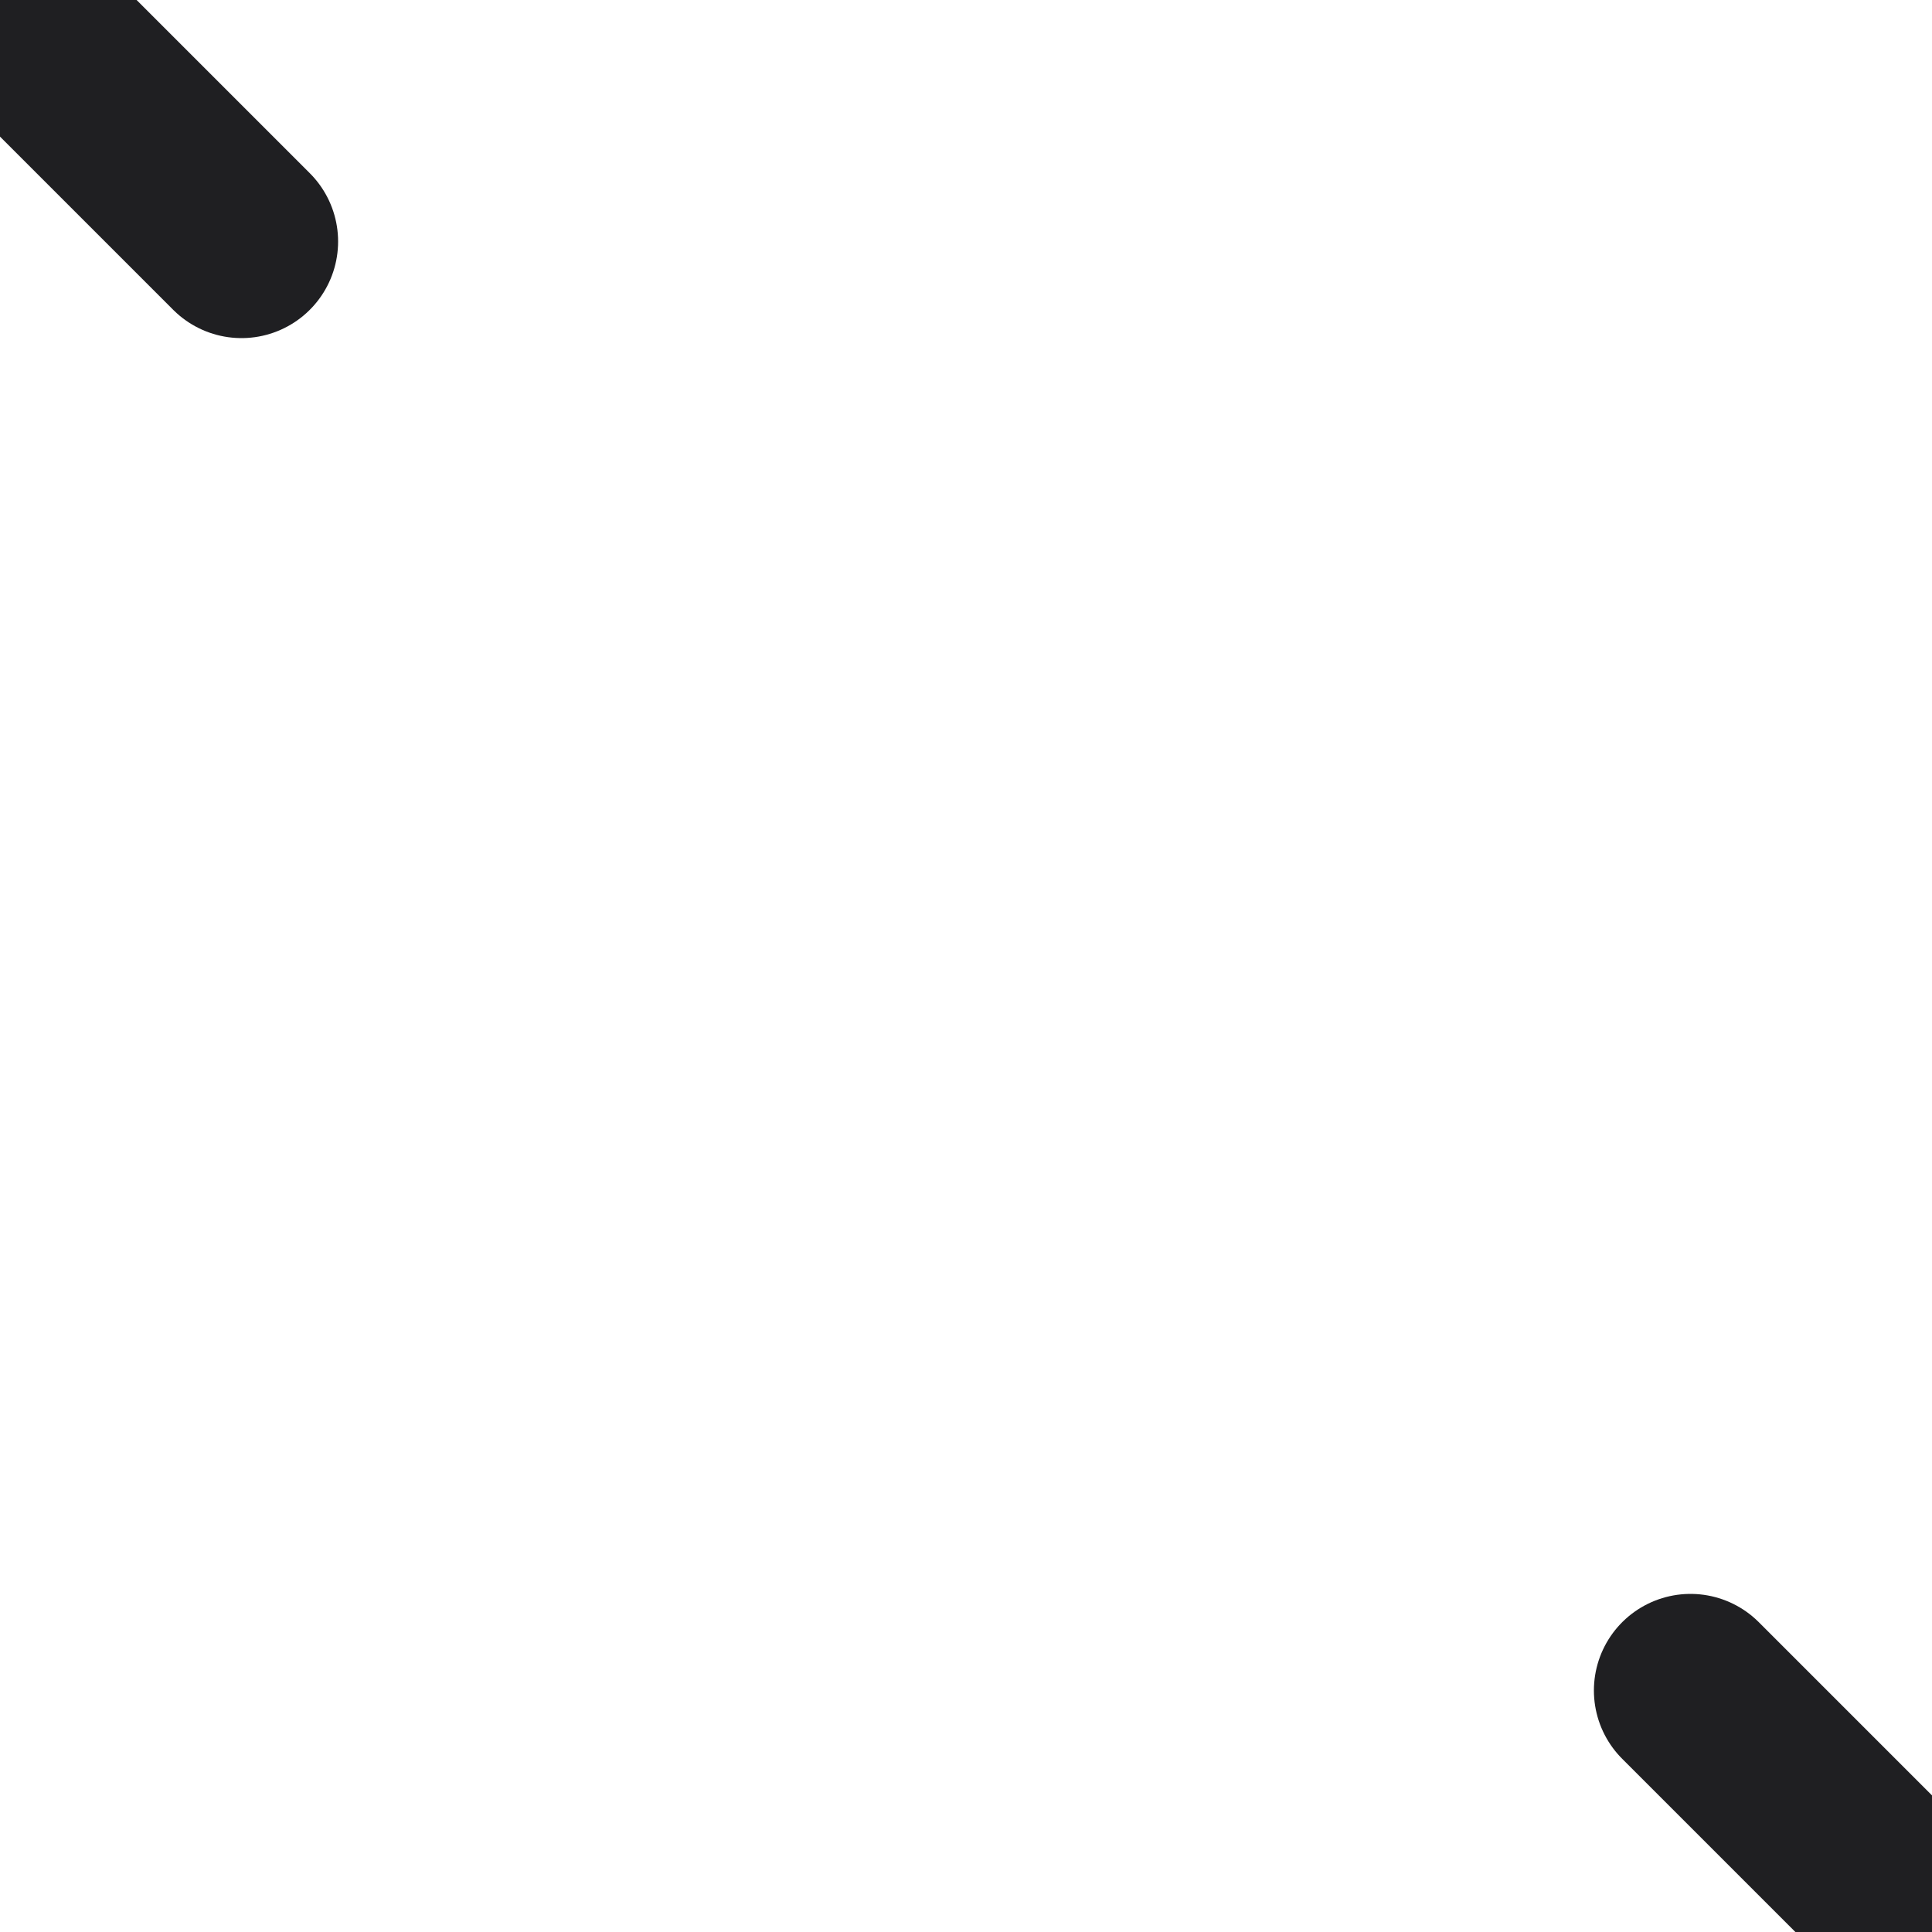 <svg width="15" height="15" viewBox="0 0 15 15" fill="none" xmlns="http://www.w3.org/2000/svg">
<path d="M13.125 13.125L15 15" stroke="#1F1F22" stroke-width="1.5" stroke-linecap="round"/>
<path d="M0 0L1.875 1.875" stroke="#1F1F22" stroke-width="1.5" stroke-linecap="round"/>
</svg>
